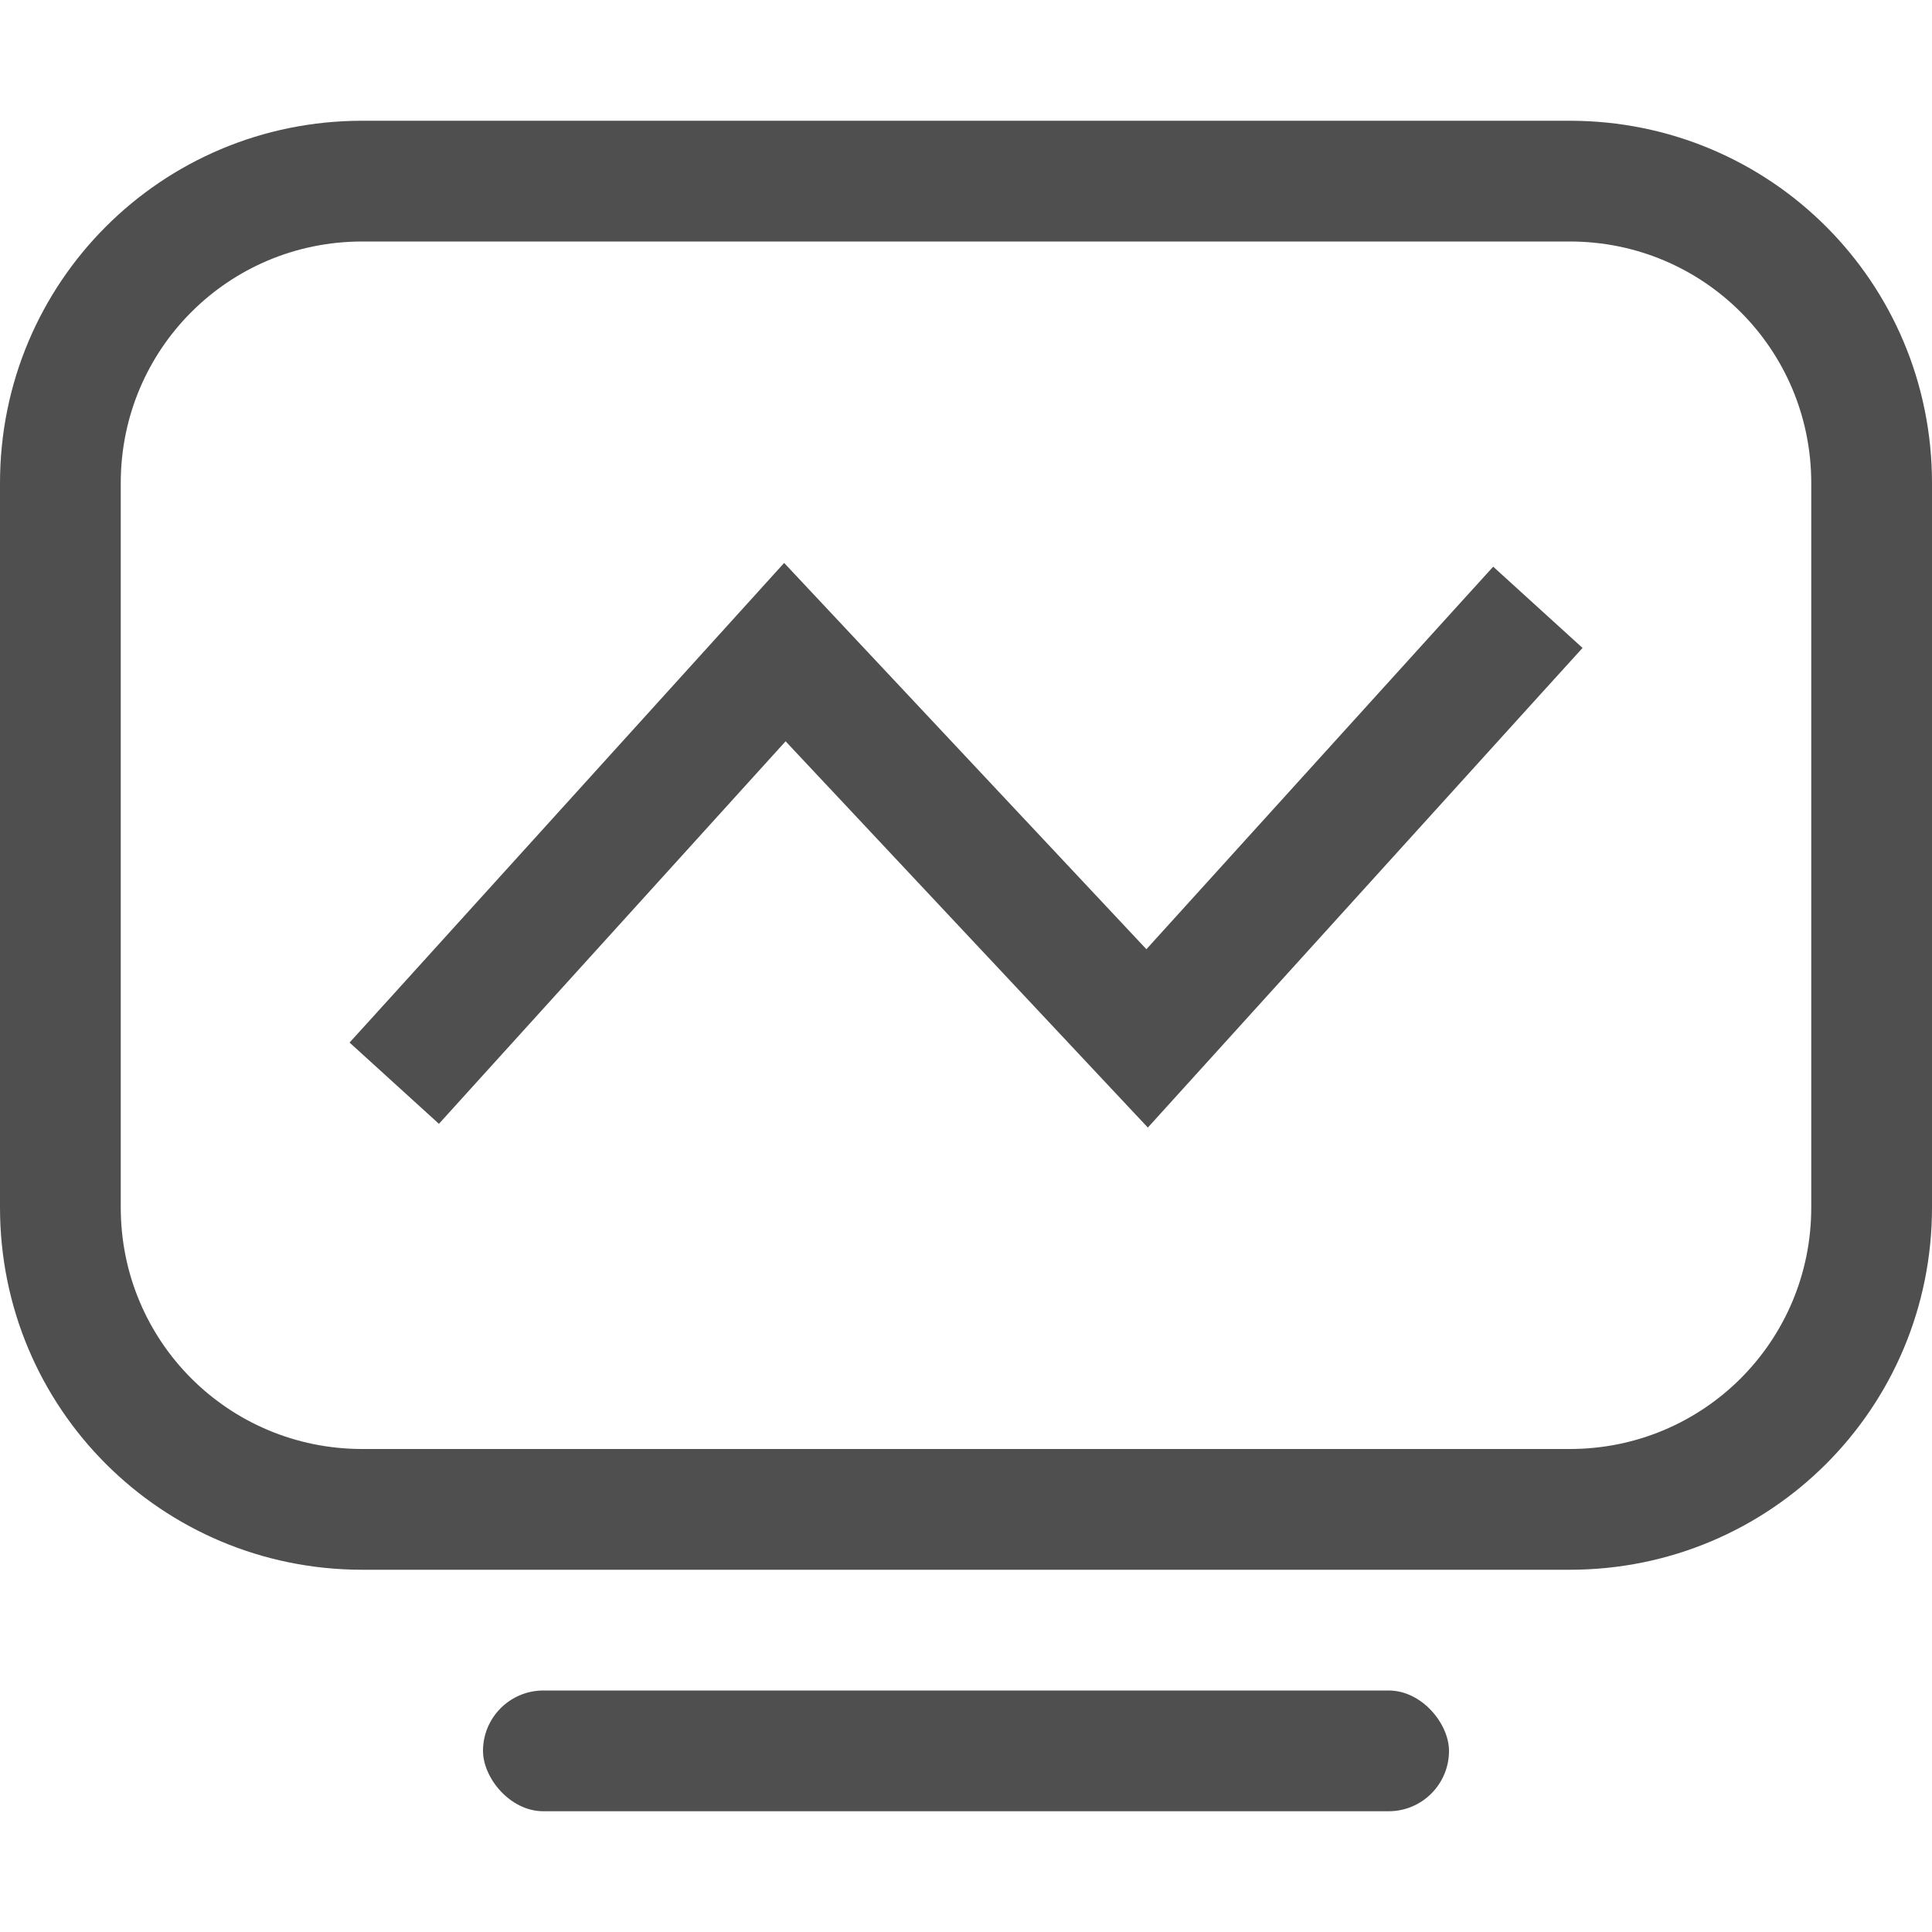 <svg xmlns="http://www.w3.org/2000/svg" width="16" height="16">
    <path fill="#050505" fill-opacity=".7" d="M6.494 4.662 3.231 8.264l-.336.37.74.673.336-.371 2.535-2.797 3 3.199 3.264-3.602.336-.37-.74-.673-.337.371-2.535 2.797-3-3.199z"/>
    <path fill="#050505" fill-opacity=".7" d="M3 1C1.338 1 0 2.338 0 4v6c0 1.662 1.338 3 3 3h10c1.662 0 3-1.338 3-3V4c0-1.662-1.338-3-3-3zm0 1h10c1.108 0 2 .892 2 2v6c0 1.108-.892 2-2 2H3c-1.108 0-2-.892-2-2V4c0-1.108.892-2 2-2z"/>
    <rect width="8" height="1" x="4" y="14" fill="#050505" fill-opacity=".7" rx=".5" ry=".5"/>
</svg>
